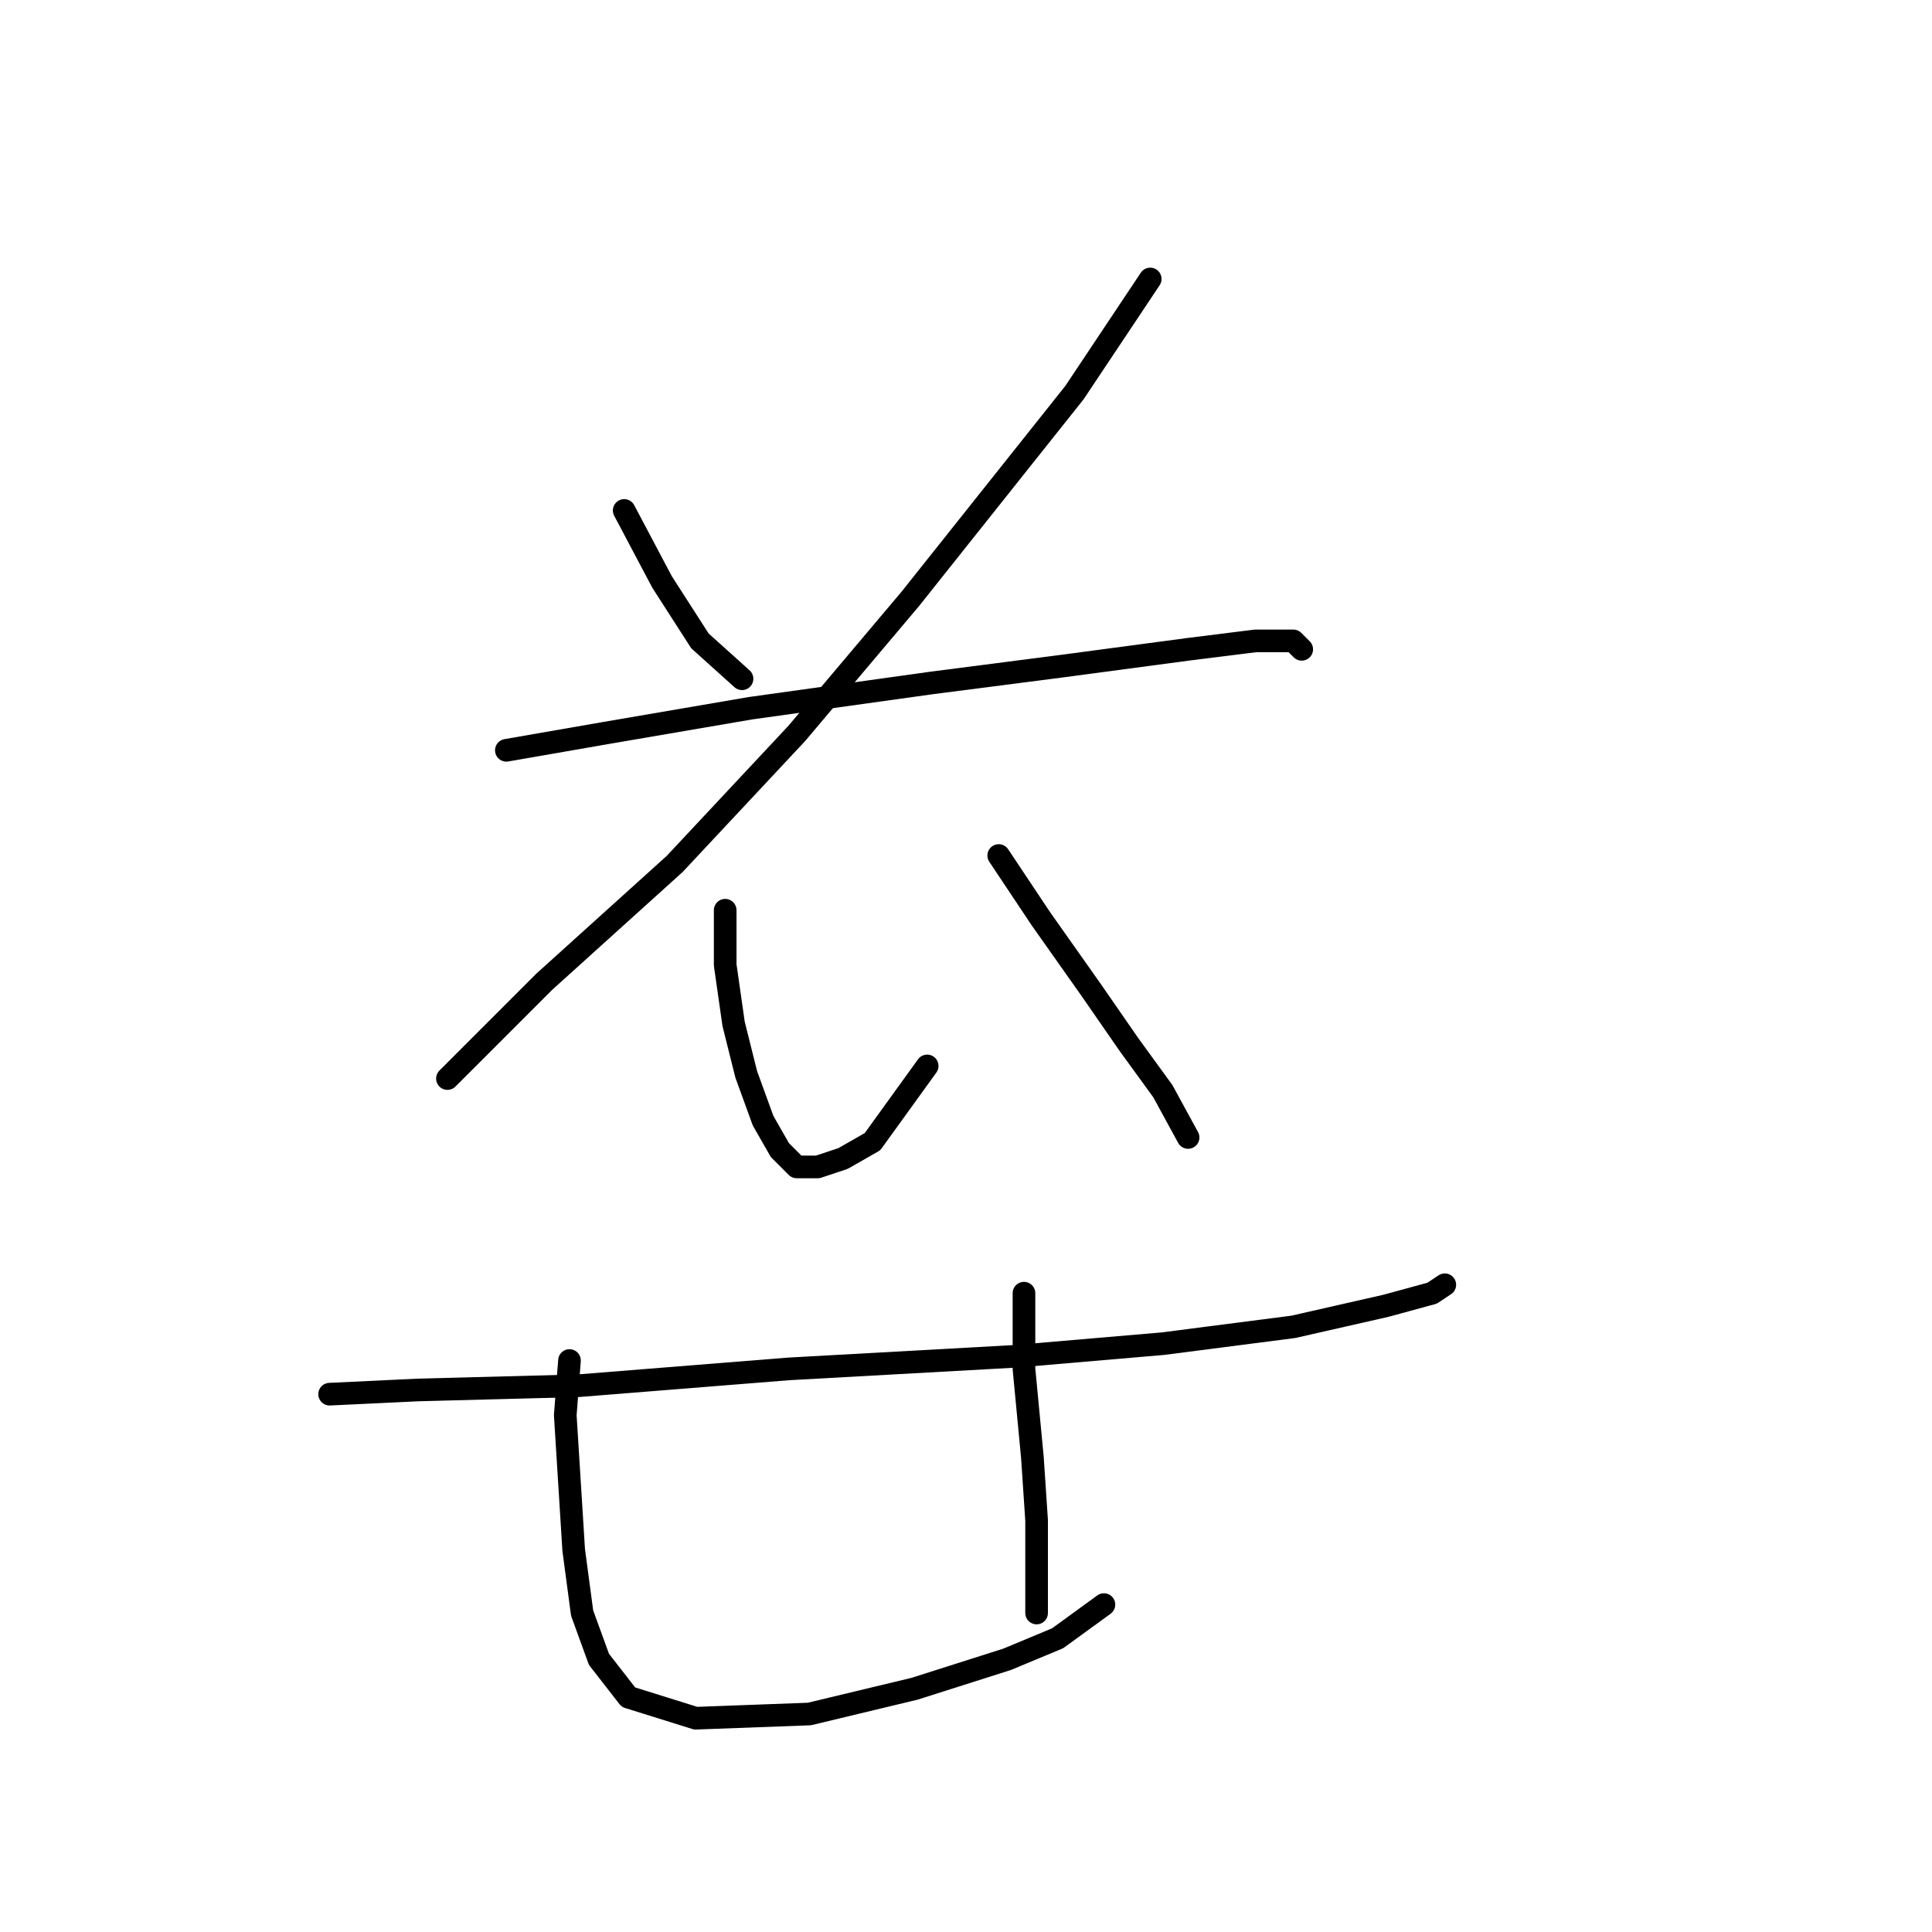 <?xml version="1.0" standalone="no"?>
    <svg width="256" height="256" xmlns="http://www.w3.org/2000/svg" version="1.1">
    <polyline stroke="black" stroke-width="3" stroke-linecap="round" fill="transparent" stroke-linejoin="round" points="82.708 67.636 87.727 77.115 92.745 84.922 98.321 89.94 98.321 89.94 " />
        <polyline stroke="black" stroke-width="3" stroke-linecap="round" fill="transparent" stroke-linejoin="round" points="152.411 36.966 142.373 52.022 120.626 79.346 105.57 97.189 89.4 114.476 72.113 130.089 59.288 142.914 59.288 142.914 " />
        <polyline stroke="black" stroke-width="3" stroke-linecap="round" fill="transparent" stroke-linejoin="round" points="67.095 99.42 79.92 97.189 99.437 93.844 123.414 90.498 140.701 88.268 157.429 86.037 166.351 84.922 171.37 84.922 172.485 86.037 172.485 86.037 " />
        <polyline stroke="black" stroke-width="3" stroke-linecap="round" fill="transparent" stroke-linejoin="round" points="96.091 120.61 96.091 127.859 97.206 135.665 98.879 142.357 101.11 148.491 103.34 152.394 105.57 154.624 108.359 154.624 111.704 153.509 115.608 151.279 122.857 141.242 122.857 141.242 " />
        <polyline stroke="black" stroke-width="3" stroke-linecap="round" fill="transparent" stroke-linejoin="round" points="132.336 113.36 137.912 121.725 144.604 131.204 149.623 138.453 154.083 144.587 157.429 150.721 157.429 150.721 " />
        <polyline stroke="black" stroke-width="3" stroke-linecap="round" fill="transparent" stroke-linejoin="round" points="43.675 184.736 55.385 184.178 76.574 183.621 104.455 181.39 134.567 179.717 154.083 178.044 171.37 175.814 183.637 173.026 189.771 171.353 191.444 170.238 191.444 170.238 " />
        <polyline stroke="black" stroke-width="3" stroke-linecap="round" fill="transparent" stroke-linejoin="round" points="75.459 180.275 74.901 187.524 75.459 196.446 76.017 205.368 77.132 213.732 79.362 219.866 83.266 224.885 92.188 227.673 107.243 227.115 121.184 223.769 133.452 219.866 140.143 217.078 146.277 212.617 146.277 212.617 " />
        <polyline stroke="black" stroke-width="3" stroke-linecap="round" fill="transparent" stroke-linejoin="round" points="135.682 171.353 135.682 181.39 136.797 193.1 137.355 201.465 137.355 207.598 137.355 213.732 137.355 213.732 " />
        </svg>